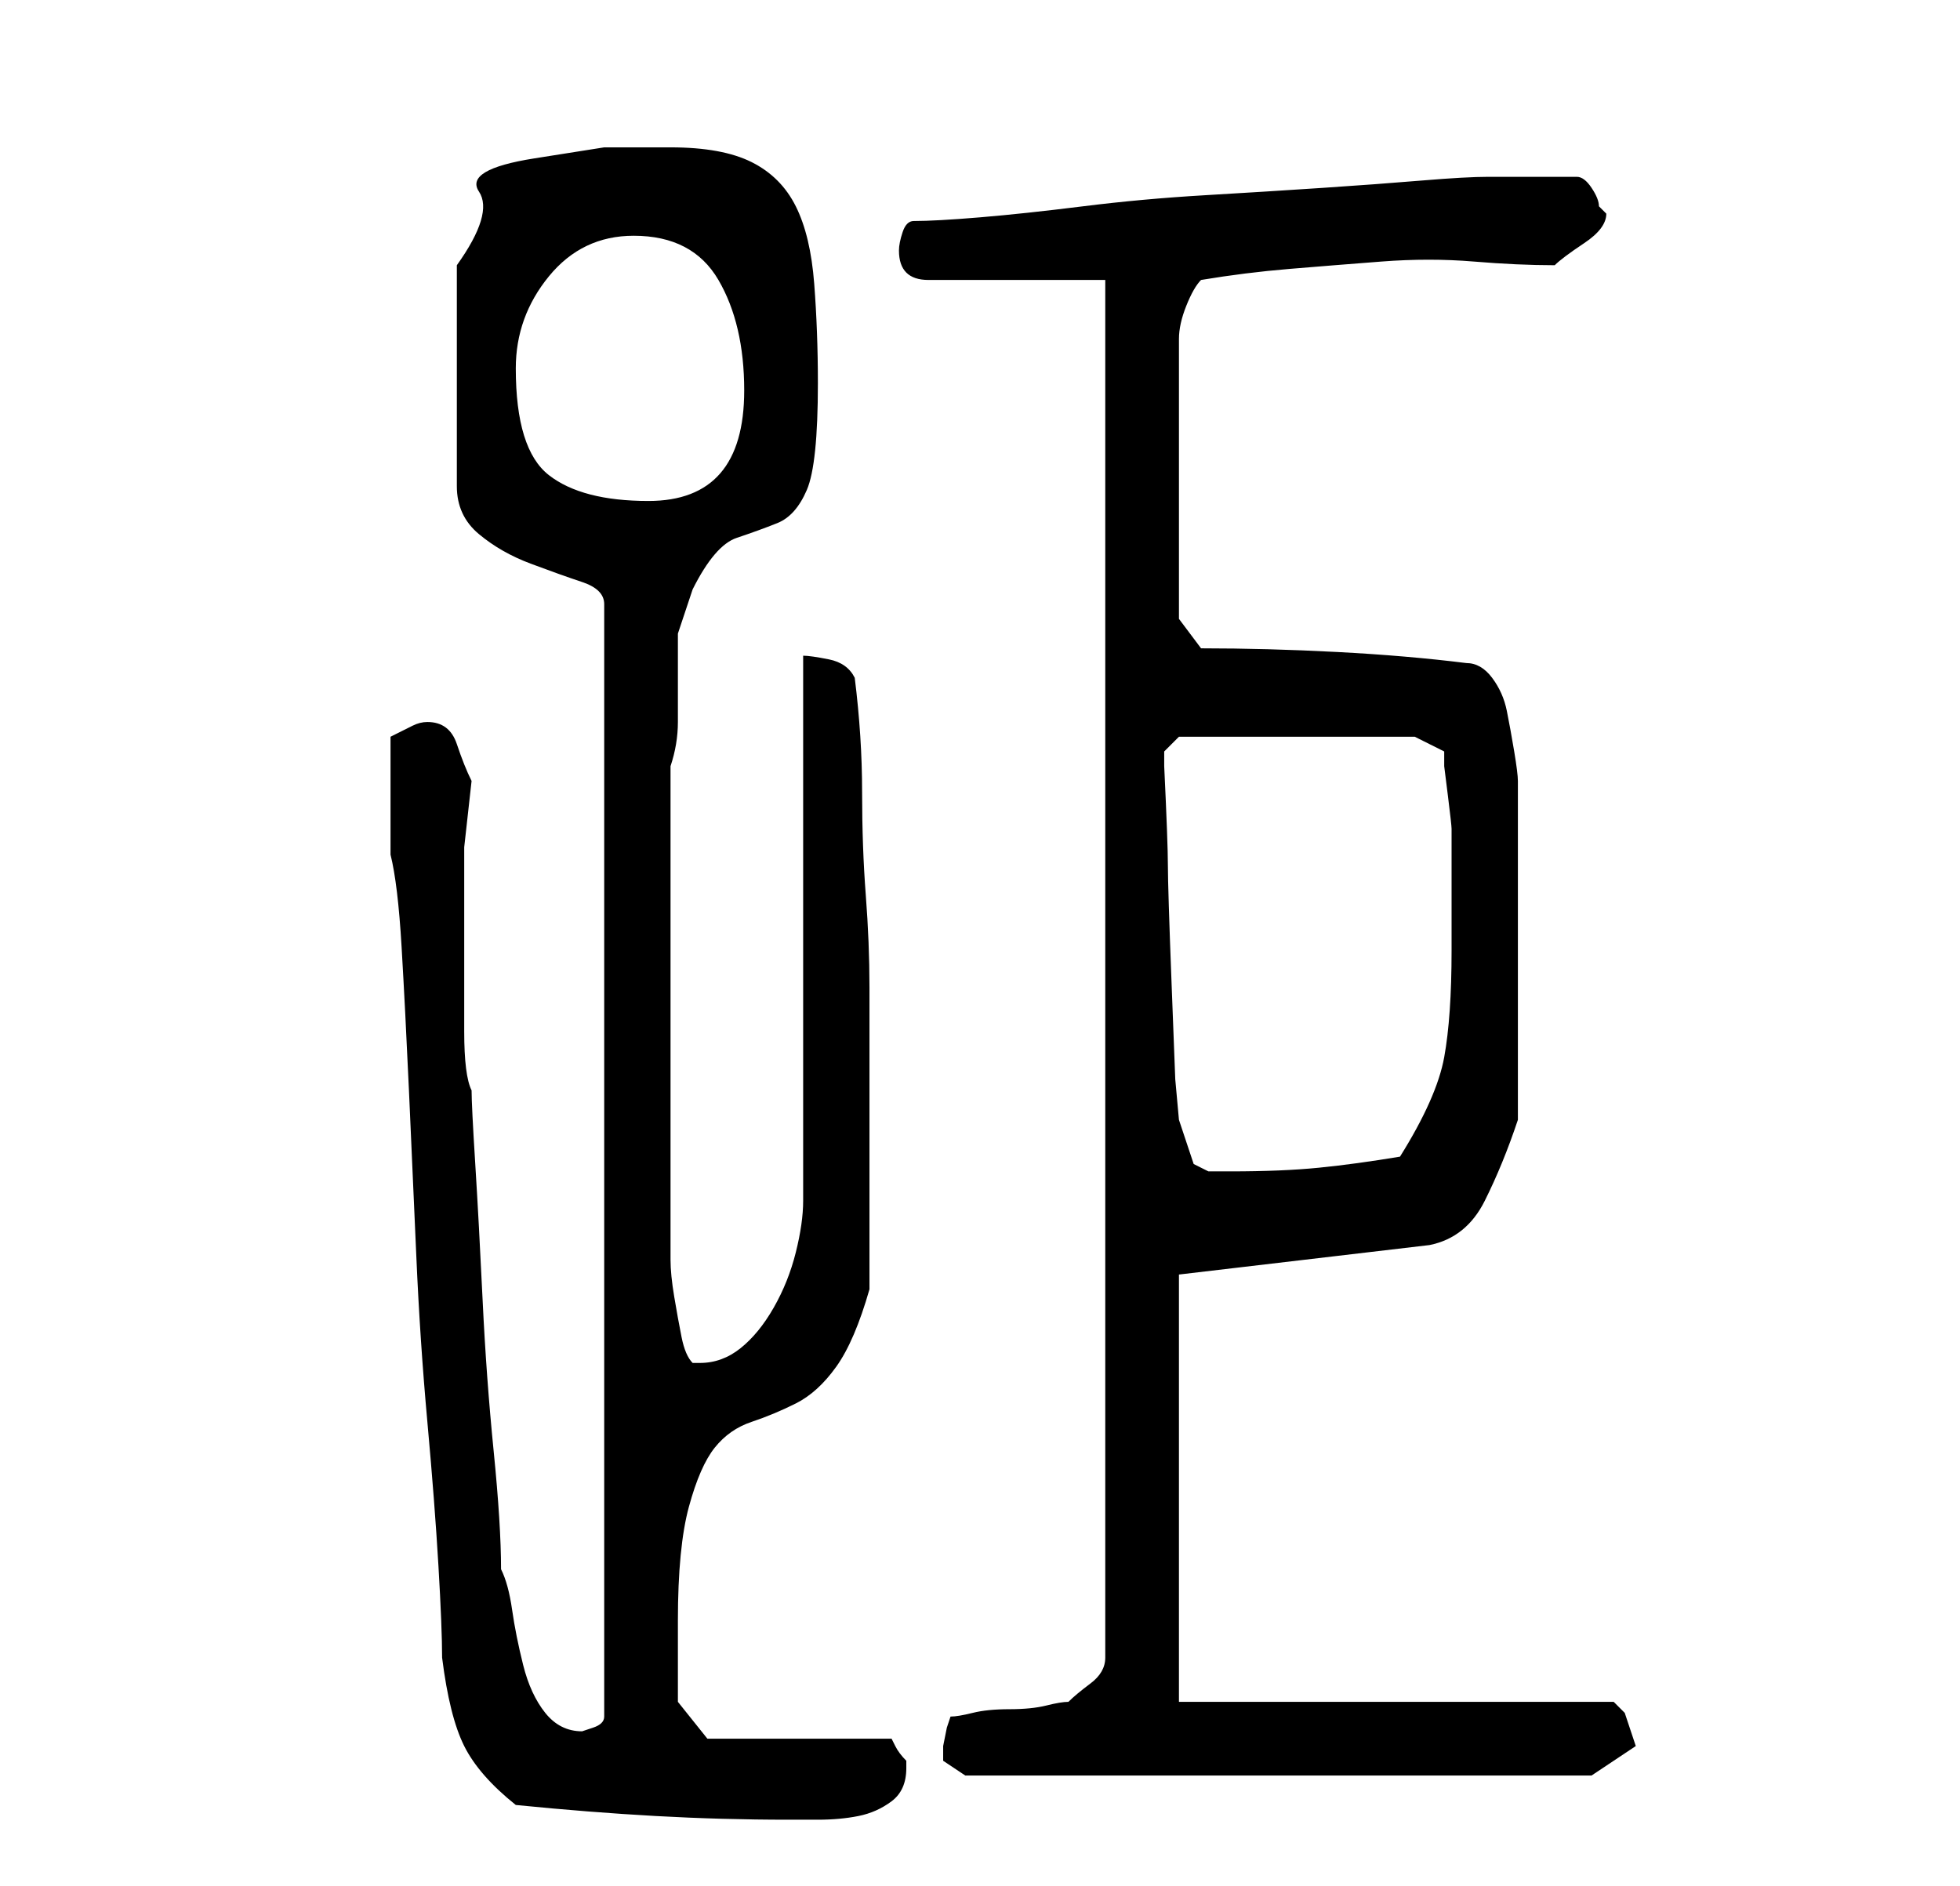 <?xml version="1.0" standalone="no"?>
<!DOCTYPE svg PUBLIC "-//W3C//DTD SVG 1.1//EN" "http://www.w3.org/Graphics/SVG/1.1/DTD/svg11.dtd" >
<svg xmlns="http://www.w3.org/2000/svg" xmlns:xlink="http://www.w3.org/1999/xlink" version="1.1" viewBox="-10 0 266 256">
   <path fill="currentColor"
d="M60 245q10 1 19 1.5t18 0.5h4q3 0 5.5 -0.5t4.5 -2t2 -4.5v-1q-1 -1 -1.5 -2l-0.5 -1h-25l-4 -5v-11q0 -10 1.5 -15.5t3.5 -8t5 -3.5t6 -2.5t5.5 -5t4.5 -10.5v-25v-16q0 -6 -0.5 -12.5t-0.5 -14t-1 -15.5q-1 -2 -3.5 -2.5t-3.5 -0.5v74q0 3 -1 7t-3 7.5t-4.5 5.5t-5.5 2
h-1q-1 -1 -1.5 -3.5t-1 -5.5t-0.5 -5v-2v-65q1 -3 1 -6v-6v-6t2 -6q3 -6 6 -7t5.5 -2t4 -4.5t1.5 -14.5q0 -7 -0.5 -13.5t-2.5 -10.5t-6 -6t-11 -2h-9t-9.5 1.5t-7.5 4.5t-3 10v30q0 4 3 6.5t7 4t7 2.5t3 3v151q0 1 -1.5 1.5l-1.5 0.5q-3 0 -5 -2.5t-3 -6.5t-1.5 -7.5
t-1.5 -5.5q0 -6 -1 -16t-1.5 -20.5t-1 -18.5t-0.5 -10q-1 -2 -1 -8v-13v-12t1 -9q-1 -2 -2 -5t-4 -3q-1 0 -2 0.5l-3 1.5v8v8q1 4 1.5 12.5t1 19.5t1 22.5t1.5 22.5t1.5 19.5t0.5 12.5q1 8 3 12t7 8zM118 238v1l1.5 1l1.5 1h85l6 -4l-0.5 -1.5l-1 -3t-1.5 -1.5h-59v-58
l34 -4q5 -1 7.5 -6t4.5 -11v-23v-23q0 -1 -0.5 -4t-1 -5.5t-2 -4.5t-3.5 -2q-8 -1 -17.5 -1.5t-18.5 -0.5l-3 -4v-38q0 -2 1 -4.5t2 -3.5q6 -1 12 -1.5t12.5 -1t12.5 0t11 0.5q1 -1 4 -3t3 -4l-1 -1q0 -1 -1 -2.5t-2 -1.5h-6h-6q-3 0 -9 0.5t-13.5 1t-16 1t-16.5 1.5
t-14 1.5t-9 0.5q-1 0 -1.5 1.5t-0.5 2.5q0 2 1 3t3 1h24v187q0 2 -2 3.5t-3 2.5q-1 0 -3 0.5t-5 0.5t-5 0.5t-3 0.5l-0.5 1.5t-0.5 2.5v0.5v0.5zM148 103v-1l1 -1l1 -1h32l4 2v2t0.5 4t0.5 4.5v3.5v2v3v4v4q0 9 -1 14.5t-6 13.5q-6 1 -11 1.5t-12 0.5h-3t-2 -1l-2 -6
l-0.5 -5.5t-0.5 -13t-0.5 -16t-0.5 -13.5v-1zM60 50q0 -7 4.5 -12.5t11.5 -5.5q8 0 11.5 6t3.5 15q0 15 -13 15q-9 0 -13.5 -3.5t-4.5 -14.5z" />
</svg>
